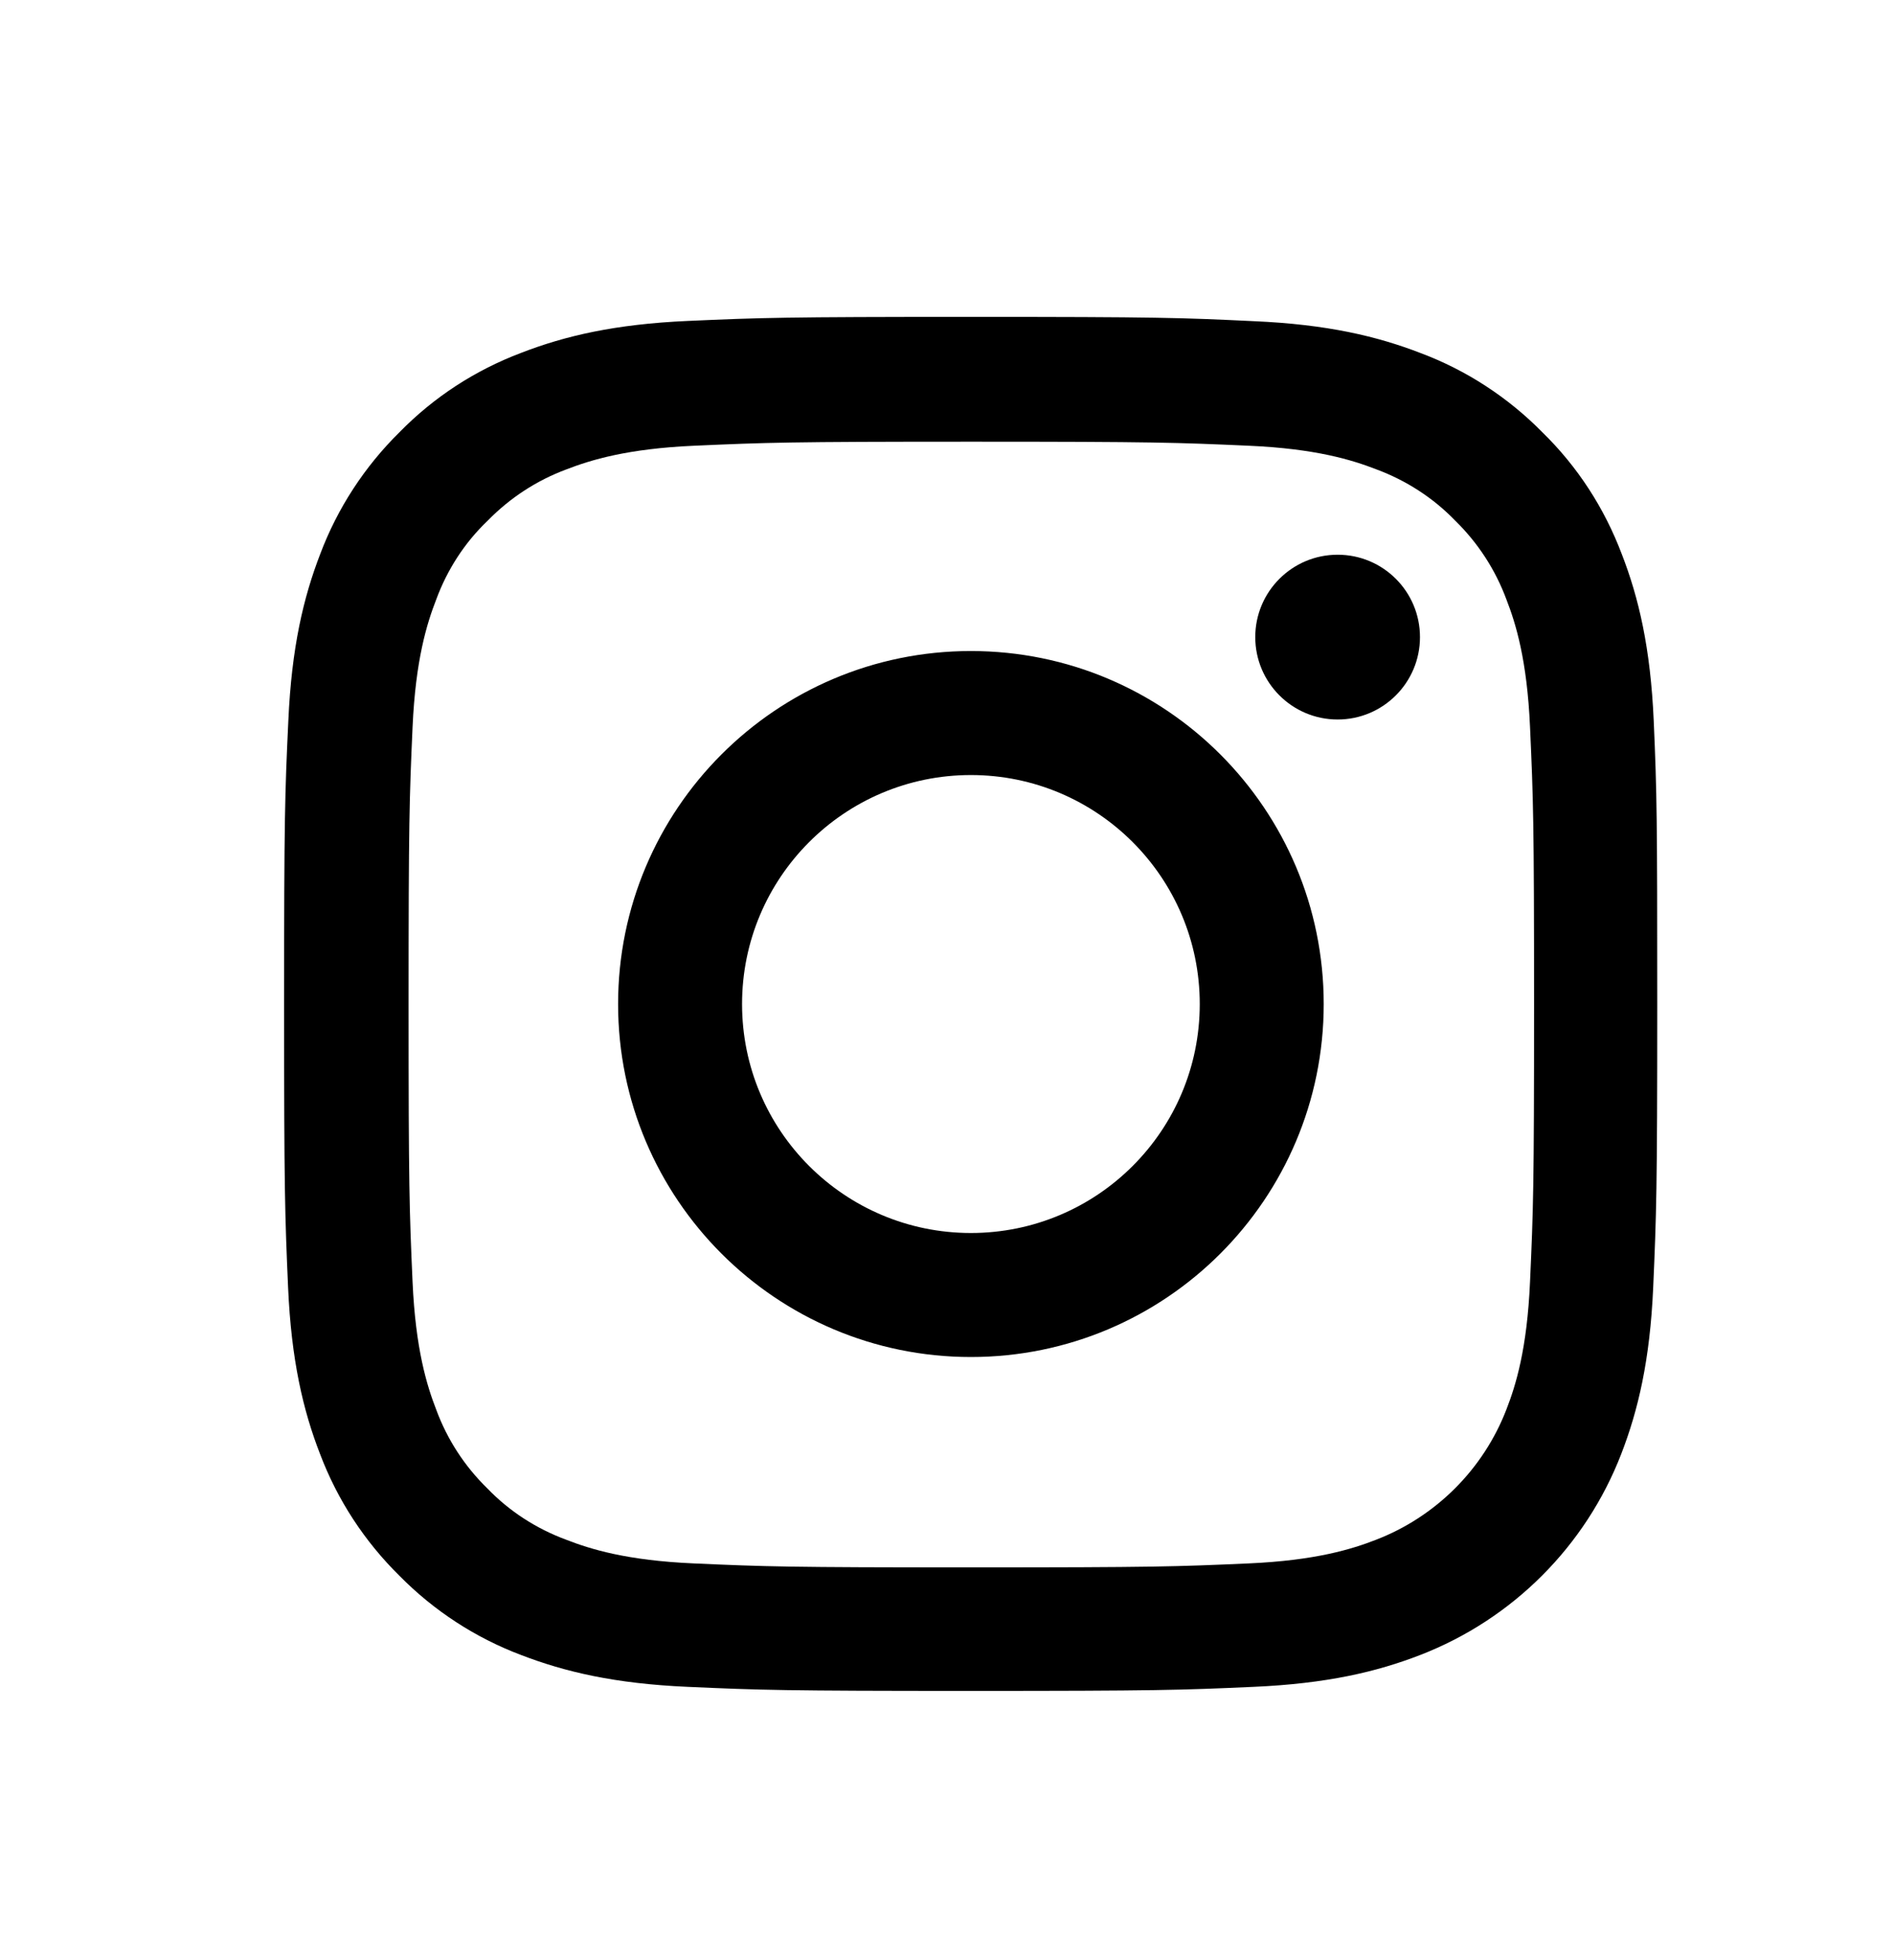 <svg width="29" height="30" viewBox="0 0 29 30" fill="none" xmlns="http://www.w3.org/2000/svg">
<path fill-rule="evenodd" clip-rule="evenodd" d="M25.321 11.033C25.272 9.915 25.091 9.147 24.832 8.481C24.565 7.775 24.155 7.142 23.616 6.616C23.09 6.082 22.454 5.667 21.755 5.405C21.086 5.146 20.322 4.965 19.204 4.916C18.079 4.862 17.721 4.85 14.866 4.85C12.011 4.85 11.654 4.862 10.532 4.912C9.415 4.961 8.647 5.142 7.981 5.4C7.274 5.667 6.642 6.078 6.116 6.616C5.582 7.142 5.167 7.779 4.904 8.477C4.645 9.147 4.465 9.911 4.415 11.028C4.362 12.154 4.35 12.511 4.35 15.367C4.35 18.222 4.362 18.579 4.411 19.701C4.46 20.818 4.641 21.586 4.9 22.252C5.167 22.958 5.582 23.591 6.116 24.117C6.642 24.651 7.279 25.066 7.977 25.329C8.647 25.587 9.411 25.768 10.528 25.817C11.65 25.867 12.007 25.879 14.862 25.879C17.717 25.879 18.075 25.867 19.196 25.817C20.314 25.768 21.082 25.587 21.747 25.329C23.16 24.782 24.278 23.665 24.824 22.252C25.083 21.582 25.264 20.818 25.313 19.701C25.362 18.579 25.375 18.222 25.375 15.367C25.375 12.511 25.37 12.154 25.321 11.033ZM23.427 19.618C23.382 20.645 23.21 21.2 23.066 21.57C22.713 22.486 21.985 23.213 21.069 23.566C20.7 23.71 20.141 23.883 19.118 23.928C18.009 23.977 17.676 23.989 14.87 23.989C12.065 23.989 11.728 23.977 10.623 23.928C9.596 23.883 9.041 23.71 8.671 23.566C8.215 23.398 7.8 23.131 7.464 22.782C7.114 22.441 6.847 22.03 6.679 21.574C6.535 21.204 6.363 20.645 6.317 19.623C6.268 18.513 6.256 18.181 6.256 15.375C6.256 12.569 6.268 12.232 6.317 11.127C6.363 10.1 6.535 9.546 6.679 9.176C6.847 8.72 7.114 8.305 7.468 7.968C7.809 7.619 8.219 7.352 8.675 7.183C9.045 7.04 9.604 6.867 10.627 6.822C11.736 6.773 12.069 6.76 14.874 6.76C17.684 6.76 18.017 6.773 19.122 6.822C20.149 6.867 20.704 7.04 21.073 7.183C21.529 7.352 21.944 7.619 22.281 7.968C22.63 8.309 22.897 8.72 23.066 9.176C23.21 9.546 23.382 10.104 23.427 11.127C23.477 12.236 23.489 12.569 23.489 15.375C23.489 18.181 23.477 18.509 23.427 19.618ZM14.866 9.964C11.884 9.964 9.464 12.384 9.464 15.367C9.464 18.349 11.884 20.769 14.866 20.769C17.849 20.769 20.268 18.349 20.268 15.367C20.268 12.384 17.849 9.964 14.866 9.964ZM14.866 18.871C12.931 18.871 11.362 17.302 11.362 15.367C11.362 13.432 12.931 11.862 14.866 11.862C16.801 11.862 18.37 13.432 18.37 15.367C18.37 17.302 16.801 18.871 14.866 18.871ZM20.481 11.012C21.178 11.012 21.742 10.447 21.742 9.751C21.742 9.054 21.178 8.49 20.481 8.49C19.785 8.49 19.22 9.054 19.22 9.751C19.22 10.447 19.785 11.012 20.481 11.012Z" fill="black"/>
</svg>
